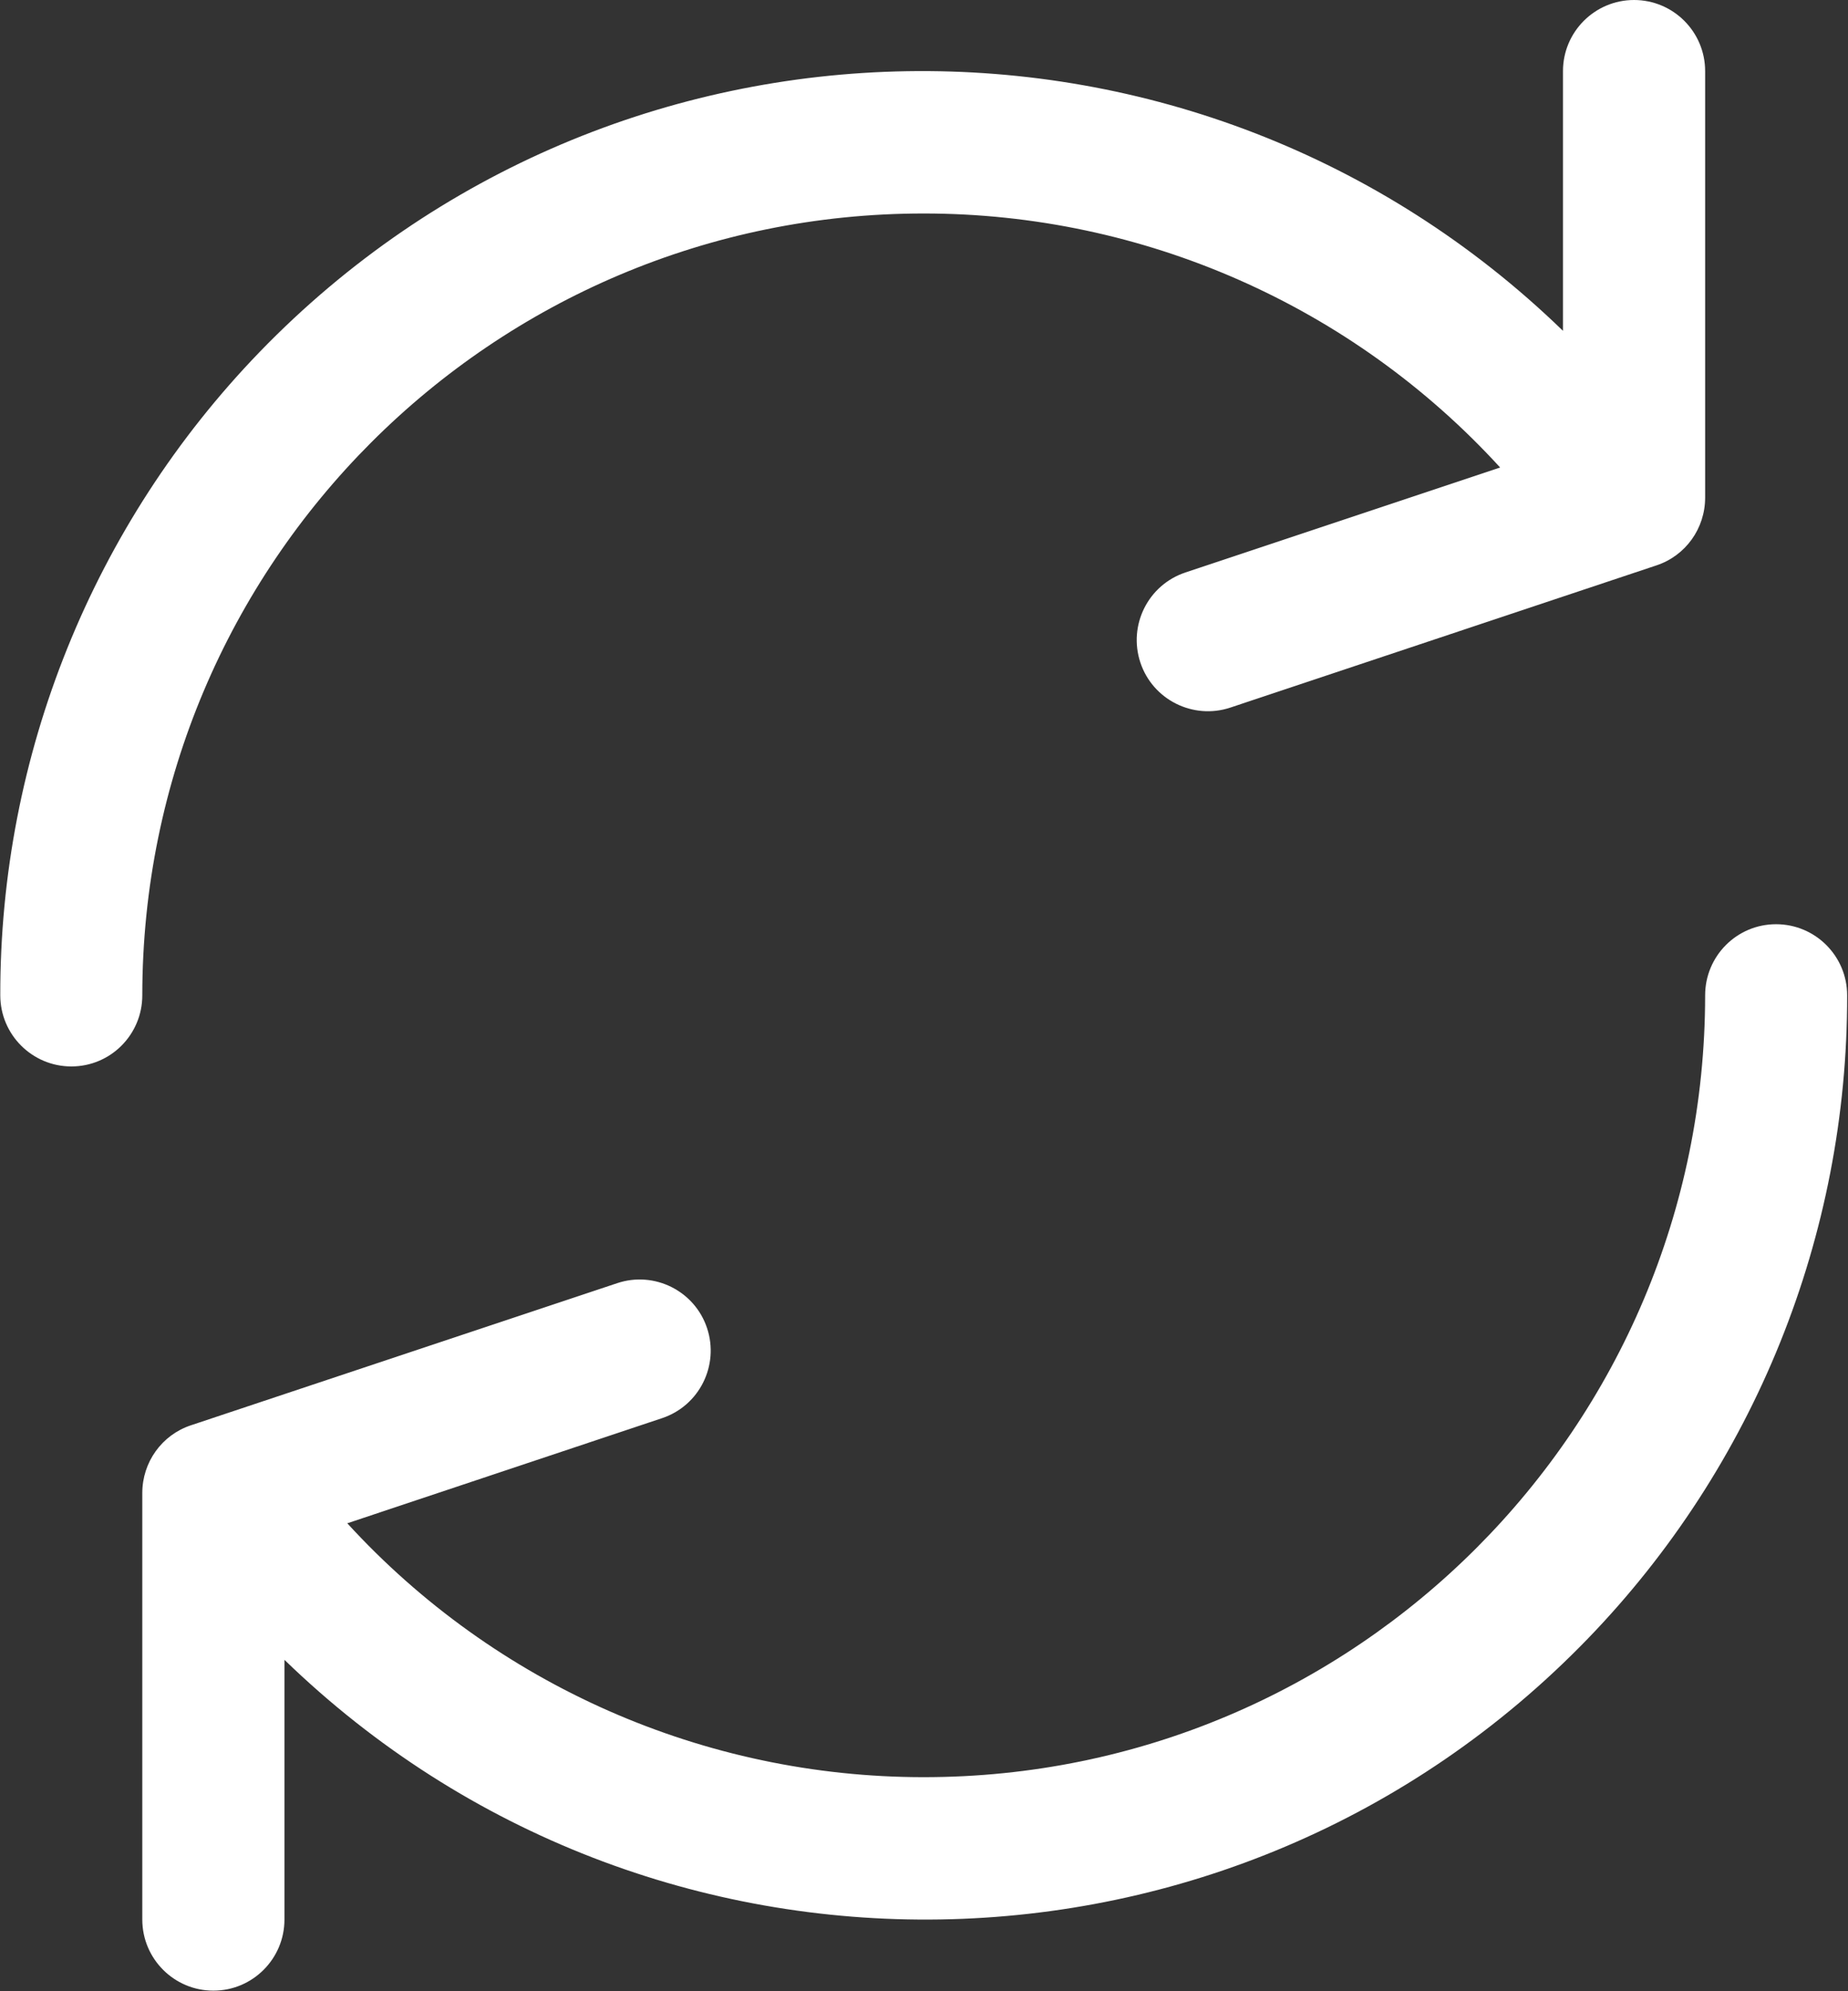 <?xml version="1.0" encoding="UTF-8"?>
<svg width="13px" height="14px" viewBox="0 0 13 14" version="1.1" xmlns="http://www.w3.org/2000/svg" xmlns:xlink="http://www.w3.org/1999/xlink">
    <rect x="0" y="0" width="13" height="14" fill="#333333" stroke="none"/>
    <!-- Generator: Sketch 53 (72520) - https://sketchapp.com -->
    <title>icon_refresh</title>
    <desc>Created with Sketch.</desc>
    <g id="Lord-2" stroke="none" stroke-width="1" fill="none" fill-rule="evenodd">
        <g id="Lord-V2-Dashboard" transform="translate(-894, -461)" fill="#FFFFFF" fill-rule="nonzero">
            <g id="Group-2" transform="translate(881, 454)">
                <g id="icon_refresh" transform="translate(13, 7)">
                    <path d="M11.495,0 C11.219,0 10.995,0.224 10.995,0.5 L10.995,2.326 C8.423,-0.166 4.318,-0.099 1.827,2.474 C0.654,3.687 -0.001,5.31 0.002,6.998 C0.002,7.274 0.226,7.498 0.502,7.498 C0.778,7.498 1.001,7.274 1.001,6.998 C1.002,3.961 3.463,1.5 6.499,1.501 C8.041,1.501 9.512,2.149 10.553,3.287 L8.339,4.025 C8.077,4.112 7.935,4.395 8.022,4.658 C8.109,4.92 8.393,5.062 8.655,4.975 L11.653,3.975 C11.858,3.907 11.995,3.715 11.995,3.499 L11.995,0.5 C11.995,0.224 11.771,0 11.495,0 Z" id="Path"></path>
                    <path d="M12.494,6.498 C12.218,6.498 11.995,6.722 11.995,6.998 C11.994,10.035 9.533,12.496 6.497,12.495 C4.955,12.495 3.484,11.847 2.443,10.71 L4.657,9.971 C4.919,9.884 5.061,9.601 4.974,9.338 C4.887,9.076 4.603,8.934 4.341,9.022 L1.343,10.021 C1.138,10.089 1.001,10.281 1.001,10.497 L1.001,13.496 C1.001,13.772 1.225,13.996 1.501,13.996 C1.777,13.996 2.001,13.772 2.001,13.496 L2.001,11.67 C4.573,14.162 8.678,14.095 11.169,11.522 C12.343,10.309 12.997,8.686 12.994,6.998 C12.994,6.722 12.77,6.498 12.494,6.498 Z" id="Path"></path>
                </g>
            </g>
        </g>
    </g>
</svg>